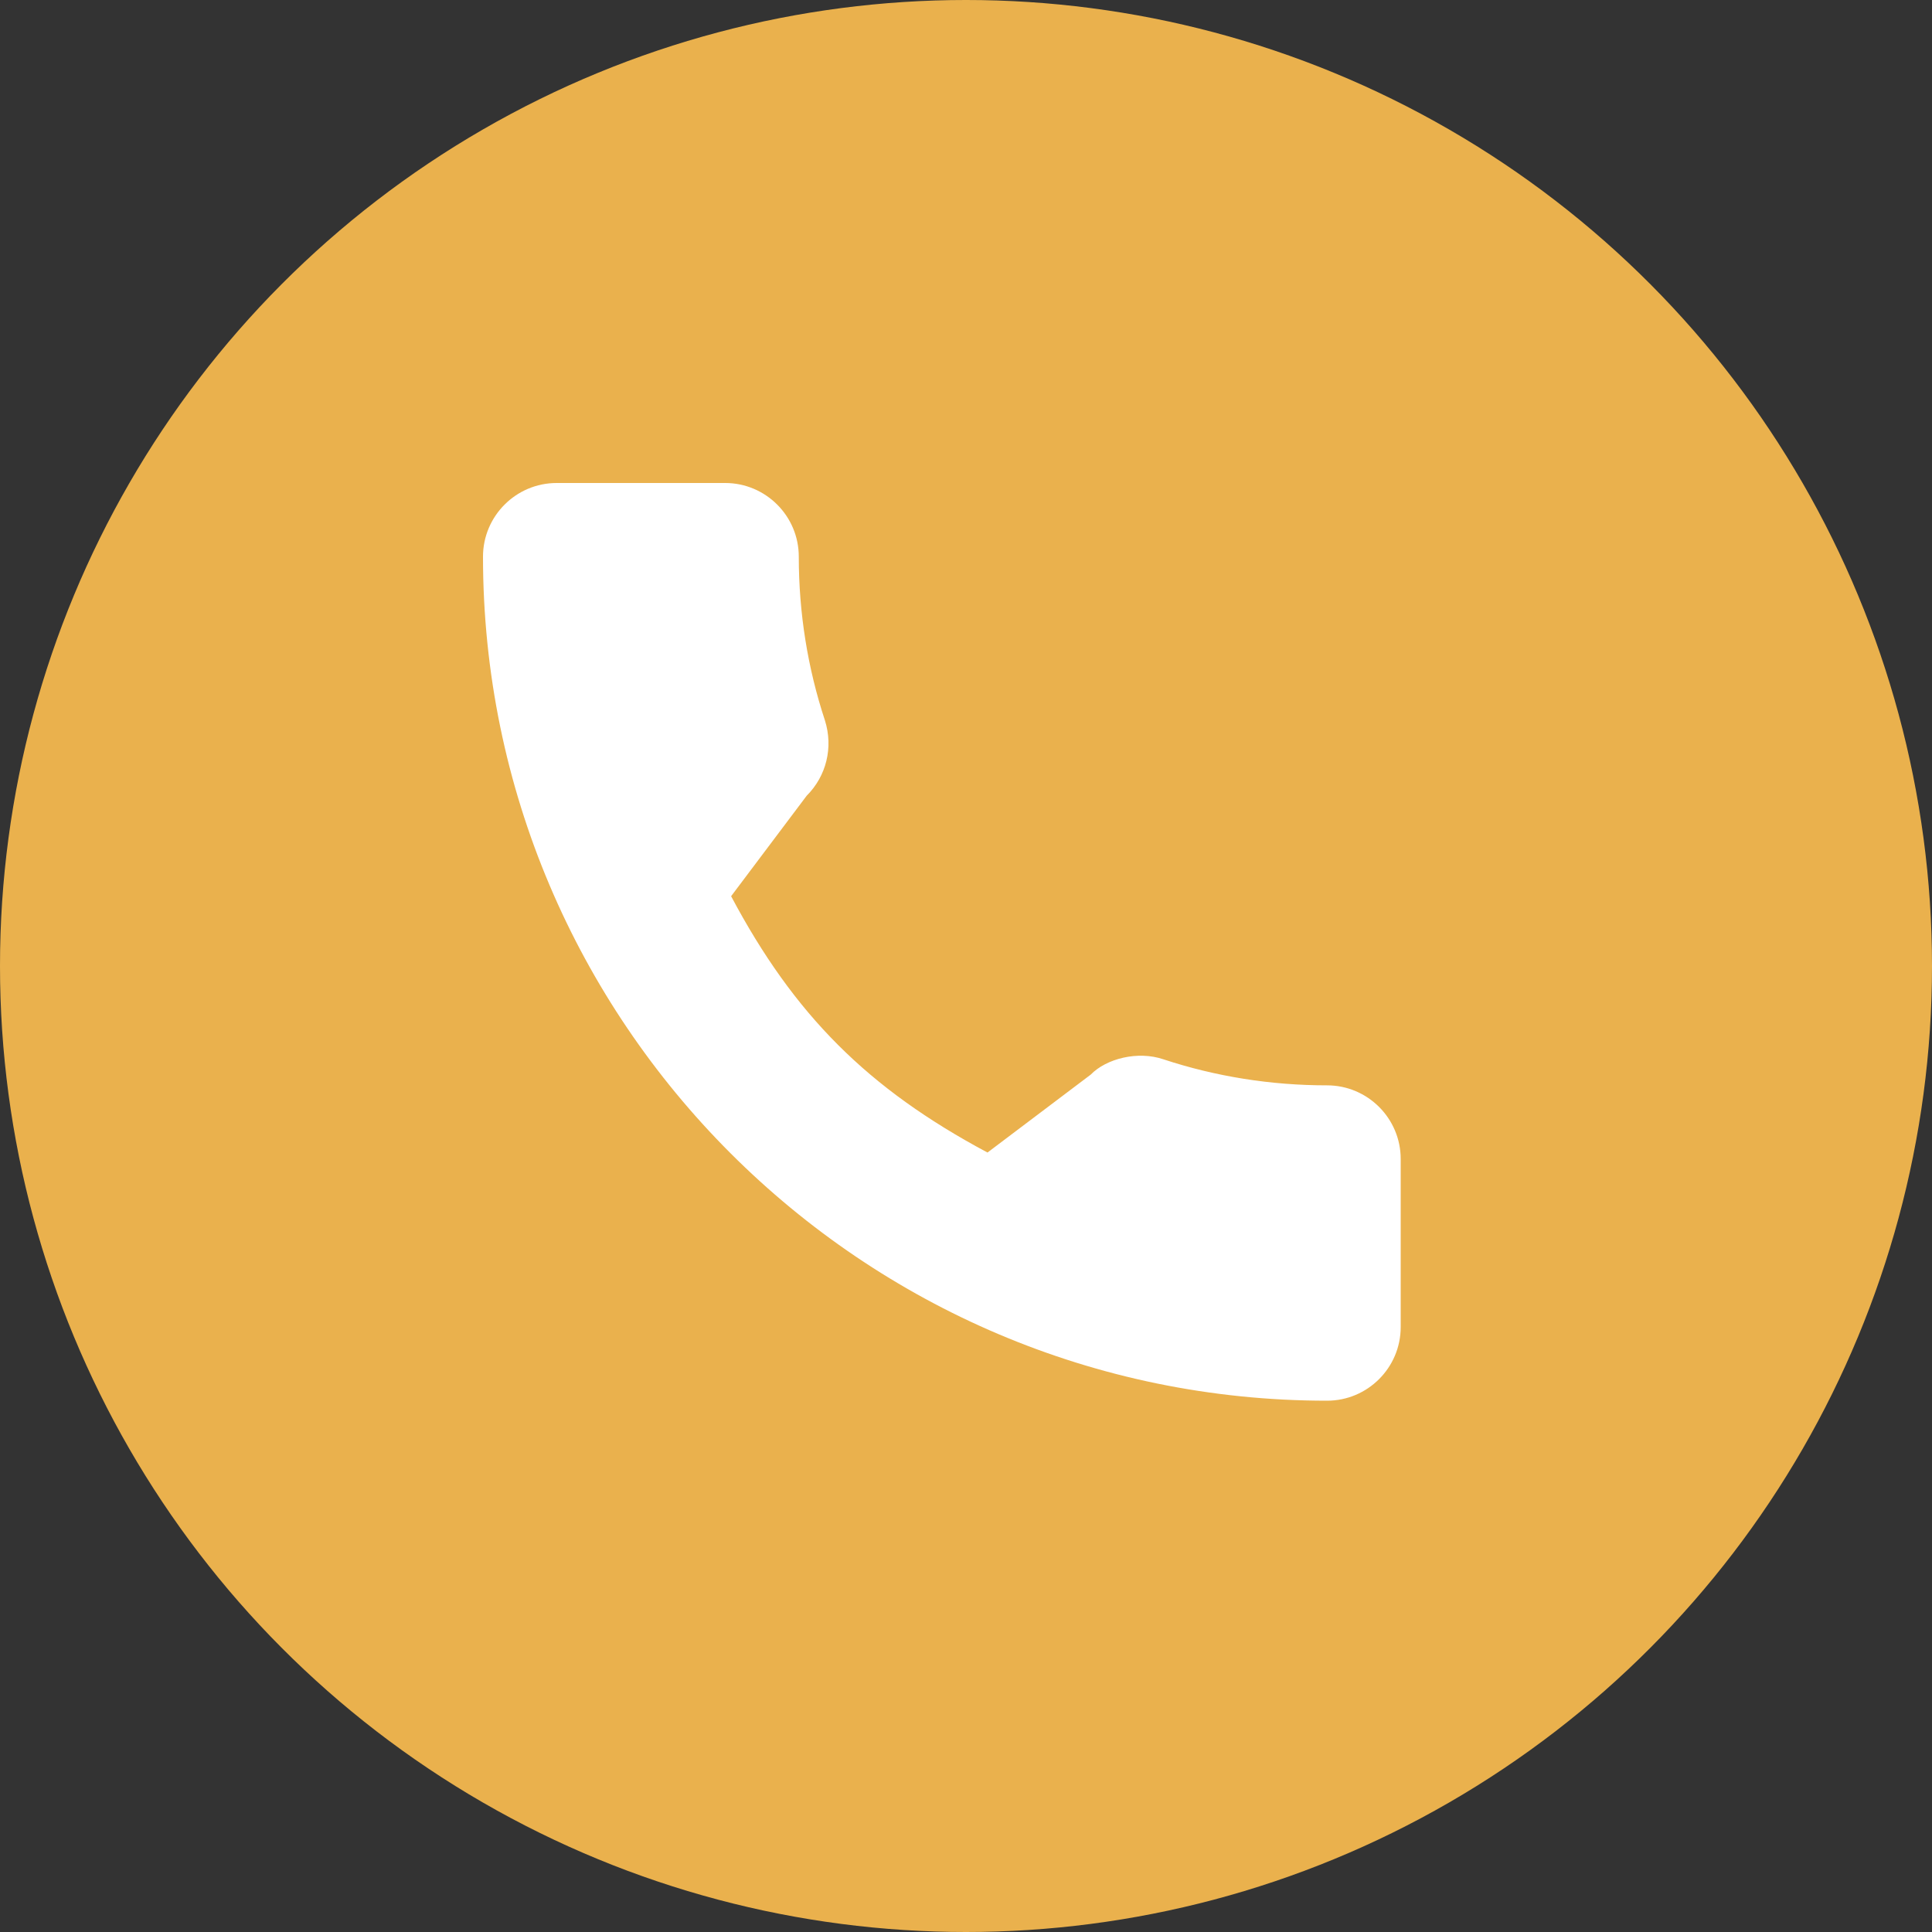 <svg width="40" height="40" viewBox="0 0 40 40" fill="none" xmlns="http://www.w3.org/2000/svg">
<rect x="0" y="0" width="40" height="40" fill="#333333" stroke="none"/>
<circle cx="20" cy="20" r="20" fill="#EAB14D"/>
<path d="M27.475 22.471C26.312 22.471 25.17 22.289 24.088 21.932C23.557 21.751 22.905 21.917 22.582 22.249L20.445 23.862C17.968 22.539 16.442 21.014 15.137 18.555L16.702 16.474C17.109 16.068 17.255 15.475 17.08 14.918C16.721 13.83 16.538 12.688 16.538 11.525C16.538 10.684 15.854 10 15.014 10H11.525C10.684 10 10 10.684 10 11.525C10 21.161 17.839 29 27.475 29C28.316 29 29 28.316 29 27.475V23.996C29 23.155 28.316 22.471 27.475 22.471Z" fill="white"/>
</svg>
